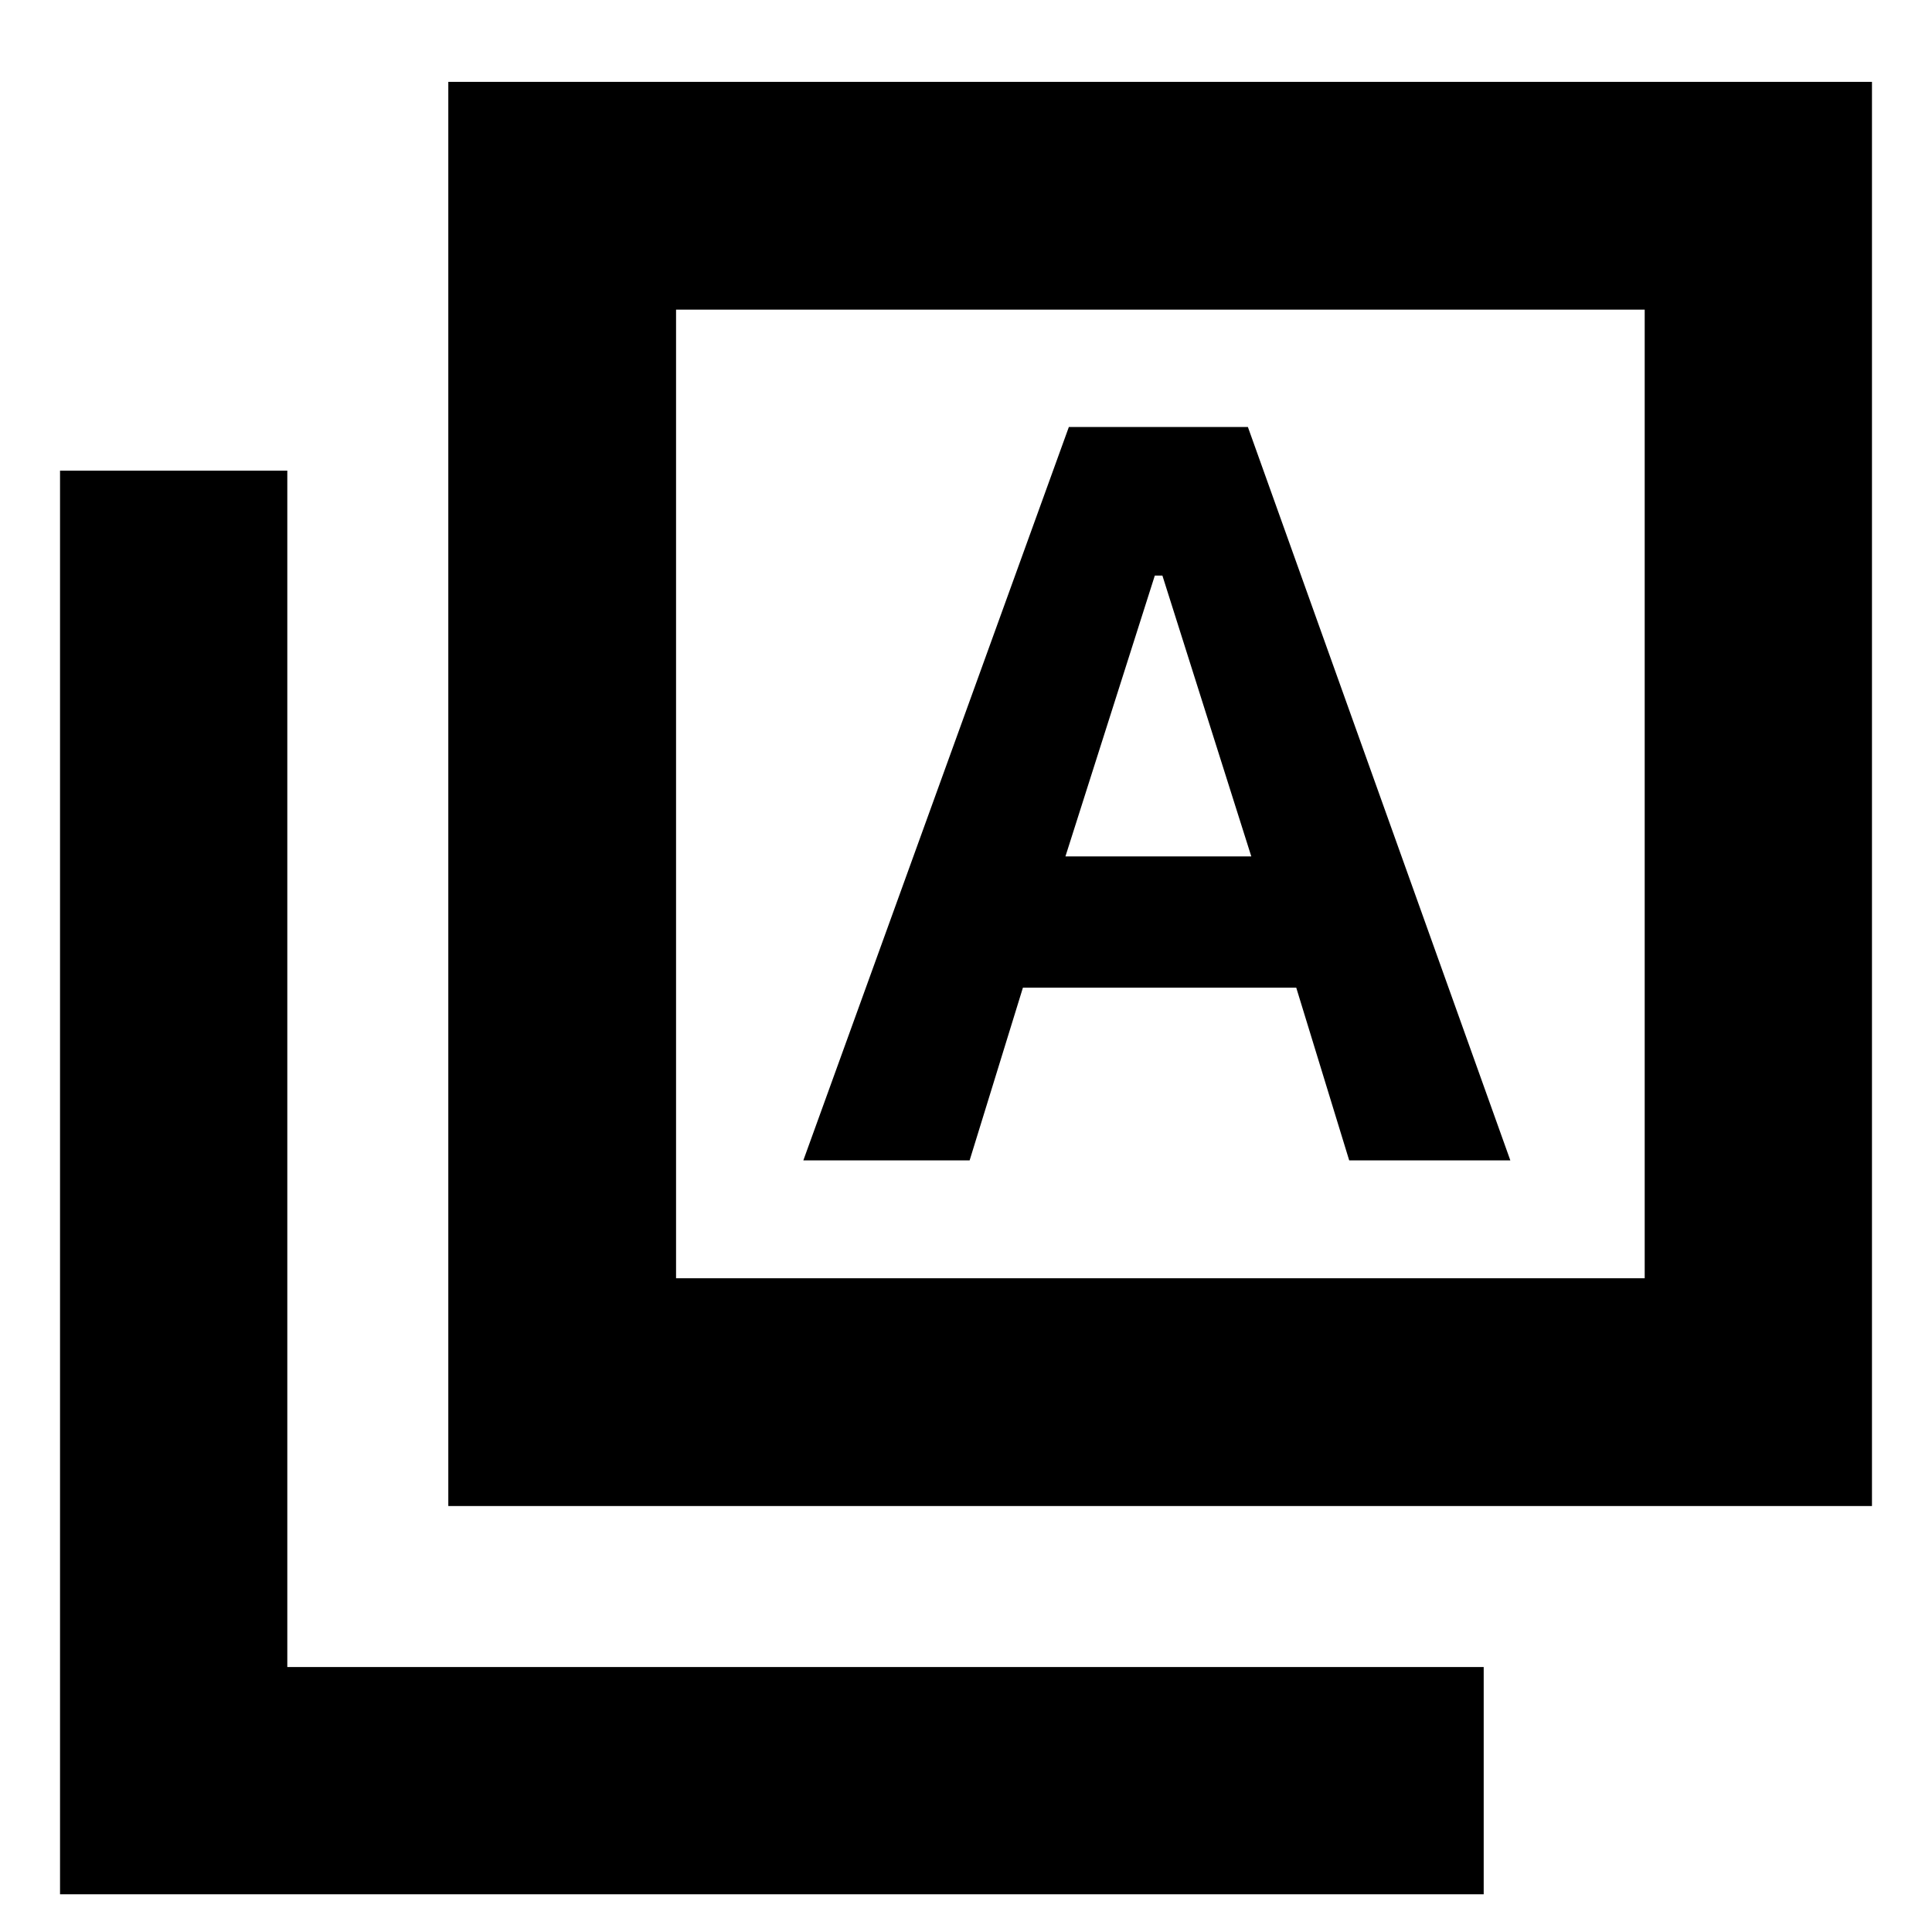 <svg xmlns="http://www.w3.org/2000/svg" height="24" viewBox="0 -960 960 960" width="24"><path d="M399.17-383.41h82.63l26.49-85.85h135.8l26.32 85.85h80.07L620.07-747.83h-88.96L399.17-383.41Zm130.24-151.05L573.82-674h3.77l44.17 139.54h-92.35ZM222.76-211.67v-707.66h707.41v707.66H222.76Zm113.17-113.18h481.31v-481.3H335.93v481.3ZM29.83-18.74v-707.41h112.93v594.48h594.48v112.93H29.83Zm306.1-787.41v481.3-481.3Z"/></svg>